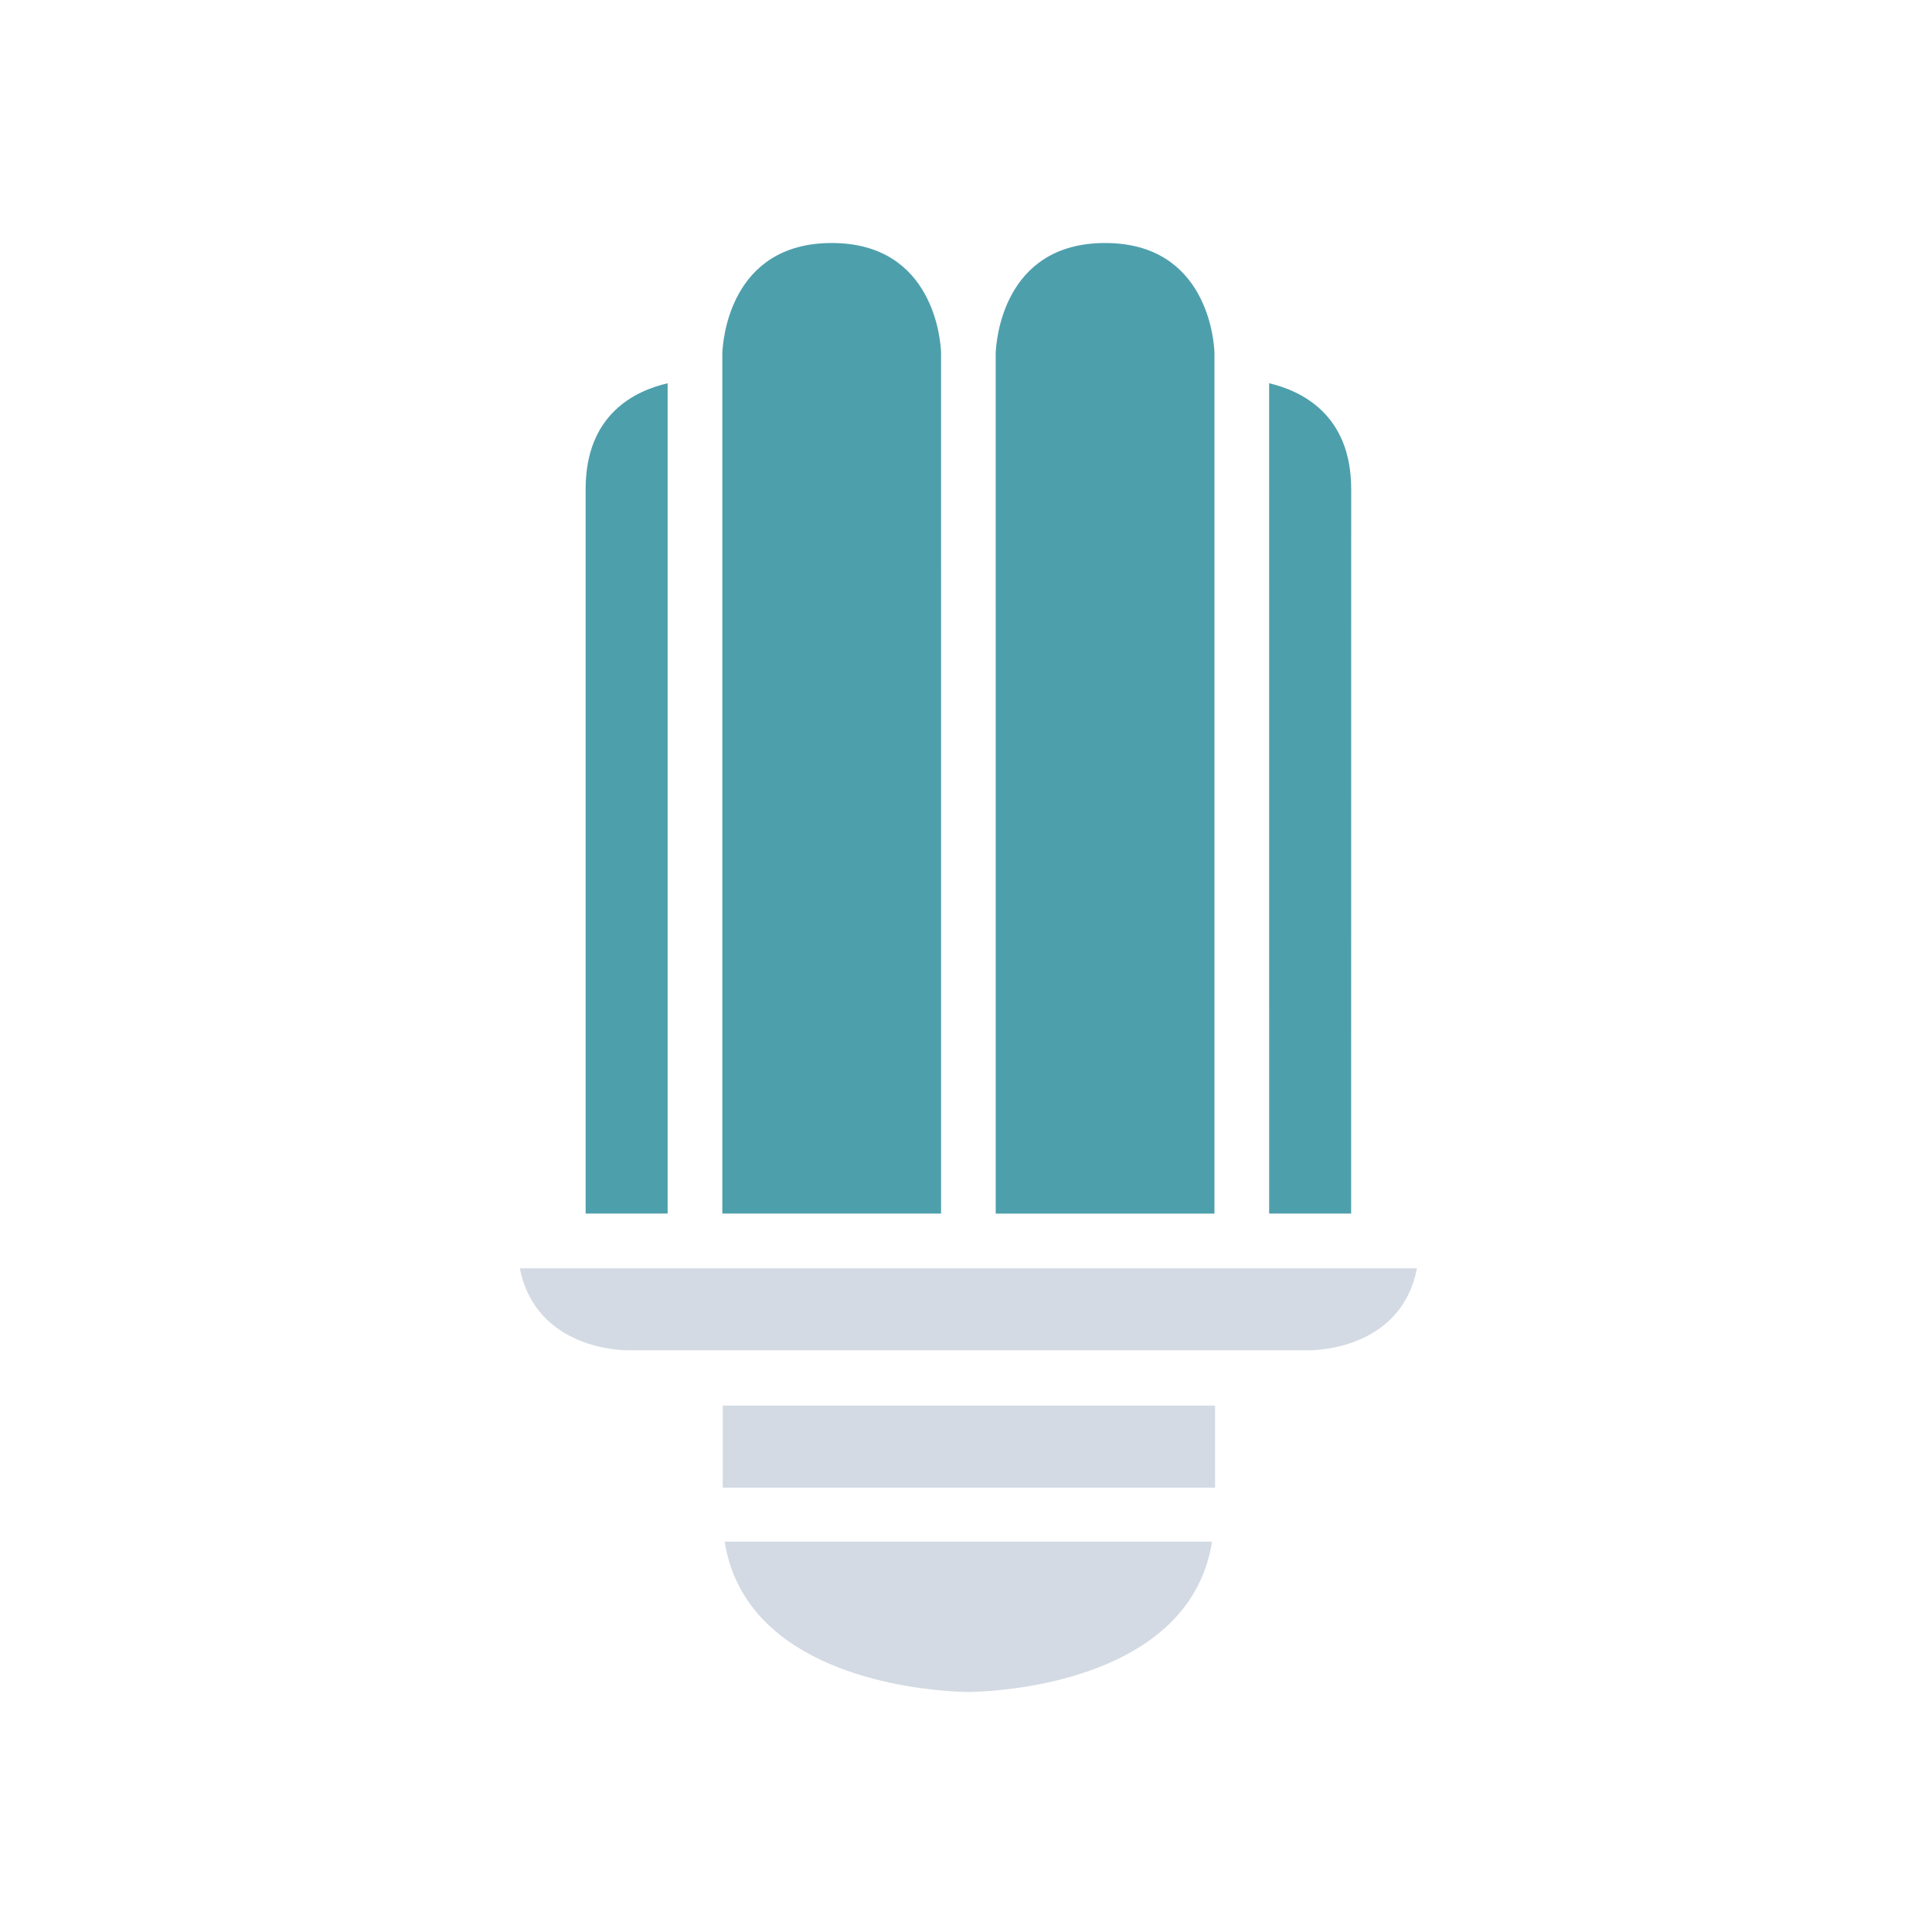 <?xml version="1.0" encoding="UTF-8" standalone="no"?>
<svg
   xmlns:dc="http://purl.org/dc/elements/1.1/"
   xmlns:cc="http://creativecommons.org/ns#"
   xmlns:rdf="http://www.w3.org/1999/02/22-rdf-syntax-ns#"
   xmlns:svg="http://www.w3.org/2000/svg"
   xmlns="http://www.w3.org/2000/svg"
   xmlns:sodipodi="http://sodipodi.sourceforge.net/DTD/sodipodi-0.dtd"
   xmlns:inkscape="http://www.inkscape.org/namespaces/inkscape"
   width="32"
   height="32"
   viewBox="0 0 32 32"
   version="1.1"
   id="svg867"
   inkscape:version="1.0.1 (3bc2e813f5, 2020-09-07)"
   sodipodi:docname="redshift.svg">
  <defs
     id="defs3871">
    <style
       type="text/css"
       id="current-color-scheme" />
  </defs>
  <sodipodi:namedview
     inkscape:object-paths="true"
     guideopacity="0.627"
     guidecolor="#0000ff"
     inkscape:bbox-nodes="true"
     inkscape:snap-intersection-paths="true"
     inkscape:snap-bbox="true"
     id="base"
     pagecolor="#ffffff"
     bordercolor="#000000"
     borderopacity="1"
     inkscape:pageopacity="0"
     inkscape:pageshadow="2"
     inkscape:zoom="7.919596"
     inkscape:cx="32.008445"
     inkscape:cy="35.033764"
     inkscape:document-units="px"
     inkscape:current-layer="layer1"
     inkscape:document-rotation="0"
     showgrid="false"
     inkscape:window-width="1920"
     inkscape:window-height="1016"
     inkscape:window-x="0"
     inkscape:window-y="0"
     inkscape:window-maximized="1"
     units="px"
     inkscape:snap-bbox-edge-midpoints="false"
     inkscape:lockguides="false">
    <inkscape:grid
       opacity="0.42"
       color="#3f3fff"
       type="xygrid"
       id="grid1448"
       originx="-3.5527137e-15"
       originy="0" />
  </sodipodi:namedview>
  <g
     inkscape:label="Layer 1"
     inkscape:groupmode="layer"
     id="layer1">
    <g
       id="redshift-status-on">
      <rect
         y="0"
         x="3.5527137e-15"
         height="32"
         width="32"
         id="rect910"
         style="opacity:0.003;fill:#000000;stroke-width:1" />
      <polygon
         points="41,69 43.2,69 50,69 56.8,69 59,69 59,66.25 59,66 50,66 41,66 41,66.25 "
         id="polygon6"
         transform="matrix(0.453,0,0,0.453,-6.602,-6.617)"
         style="fill:#d3dae3;fill-opacity:1" />
      <path
         d="M 16.04,25.534 H 13.685 12.003 c 0.317,2.008 2.716,2.397 3.659,2.472 0.207,0.016 0.349,0.019 0.377,0.019 0.029,-8.3e-5 0.171,-0.003 0.377,-0.019 0.943,-0.075 3.342,-0.464 3.659,-2.472 h -1.682 z"
         id="path8"
         style="fill:#d3dae3;fill-opacity:1;stroke-width:0.453" />
      <path
         d="M 15.587,5.836 C 15.581,5.663 15.475,4.025 13.776,4.025 c -1.699,0 -1.805,1.638 -1.812,1.825 l 2.21e-4,14.25 h 3.623 z"
         id="path10"
         style="fill:#4e9fac;fill-opacity:1;stroke-width:0.453" />
      <path
         d="m 22.38,8.1 c 0,-1.231 -0.821,-1.626 -1.359,-1.752 l 2.21e-4,13.752 h 1.358 z"
         id="path12-3"
         style="fill:#4e9fac;fill-opacity:1;stroke-width:0.453" />
      <path
         d="M 20.115,5.836 C 20.109,5.663 20.003,4.025 18.304,4.025 c -1.699,0 -1.805,1.638 -1.812,1.825 v 0.758 l 2.21e-4,13.493 h 3.623 z"
         id="path14-67"
         style="fill:#4e9fac;fill-opacity:1;stroke-width:0.453"
         sodipodi:nodetypes="csccccc" />
      <path
         d="m 9.7,8.1 v 12 h 1.358 V 6.348 C 10.516,6.473 9.7,6.864 9.7,8.1 Z"
         id="path16-5"
         style="fill:#4e9fac;fill-opacity:1;stroke-width:0.453" />
      <path
         d="m 20.921,22.365 h 0.779 c 0.166,-0.002 1.515,-0.055 1.77,-1.358 H 22.832 20.568 16.04 11.512 9.247 8.61 c 0.265,1.342 1.702,1.358 1.77,1.358 h 0.779 0.706 4.175 4.175 z"
         id="path18-3"
         style="fill:#d3dae3;fill-opacity:1;stroke-width:0.453" />
    </g>
    <g
       id="redshift-status-off">
      <rect
         style="opacity:0.003;fill:#000000;stroke-width:1"
         id="rect1033"
         width="32"
         height="32"
         x="32"
         y="0" />
      <polygon
         points="50,69 56.8,69 59,69 59,66.25 59,66 50,66 41,66 41,66.25 41,69 43.2,69 "
         id="polygon6-5"
         transform="matrix(0.453,0,0,0.453,24.698,-6.717)"
         style="fill:#d3dae3;fill-opacity:1" />
      <path
         d="M 47.34,25.434 H 44.985 43.303 c 0.317,2.008 2.716,2.397 3.659,2.472 0.207,0.016 0.349,0.019 0.377,0.019 0.029,-8.3e-5 0.171,-0.003 0.377,-0.019 0.943,-0.075 3.342,-0.464 3.659,-2.472 h -1.682 z"
         id="path8-6"
         style="fill:#d3dae3;fill-opacity:1;stroke-width:0.453" />
      <path
         d="m 46.887,5.736 c -0.006,-0.173 -0.112,-1.811 -1.811,-1.811 -1.699,0 -1.805,1.638 -1.812,1.825 L 43.264,20 h 3.623 z"
         id="path10-2"
         style="fill:#939cb9;fill-opacity:1;stroke-width:0.453" />
      <path
         d="m 53.679,8 c 0,-1.231 -0.821,-1.626 -1.359,-1.752 L 52.321,20 h 1.358 z"
         id="path12-9"
         style="fill:#939bb8;fill-opacity:1;stroke-width:0.453"
         sodipodi:nodetypes="scccs" />
      <path
         d="m 51.415,5.736 c -0.006,-0.173 -0.112,-1.811 -1.811,-1.811 -1.699,0 -1.805,1.638 -1.812,1.825 V 6.507 L 47.792,20 h 3.623 v -5.982 z"
         id="path14-1"
         style="fill:#939cb9;fill-opacity:1;stroke-width:0.453"
         sodipodi:nodetypes="cscccccc" />
      <path
         d="m 41,8 v 12 h 1.358 V 6.248 C 41.816,6.372 41,6.764 41,8 Z"
         id="path16-27"
         style="fill:#939cb9;fill-opacity:1;stroke-width:0.453" />
      <path
         d="M 52.221,22.264 H 53 c 0.166,-0.002 1.515,-0.055 1.77,-1.358 H 54.132 51.868 47.34 42.811 40.547 39.91 c 0.265,1.342 1.702,1.358 1.77,1.358 h 0.779 0.706 4.175 4.175 z"
         id="path18-0"
         style="fill:#d3dae3;fill-opacity:1;stroke-width:0.453" />
    </g>
    <g
       id="22-22-redshift-status-on">
      <rect
         y="10"
         x="-44"
         height="22"
         width="22"
         id="rect1467-9-7-9-9-4"
         style="opacity:0.003;fill-opacity:1" />
      <polygon
         points="41,69 43.2,69 50,69 56.8,69 59,69 59,66.25 59,66 50,66 41,66 41,66.25 "
         id="polygon6-9"
         transform="matrix(0.302,0,0,0.302,-48.068,5.906)"
         style="fill:#d3dae3;fill-opacity:1" />
      <path
         d="m -32.974,27.34 h -1.57 -1.121 c 0.211,1.339 1.81,1.598 2.439,1.648 0.138,0.011 0.232,0.013 0.252,0.013 0.019,-5.3e-5 0.114,-0.002 0.252,-0.013 0.629,-0.05 2.228,-0.309 2.439,-1.648 h -1.121 z"
         id="path8-3"
         style="fill:#d3dae3;fill-opacity:1;stroke-width:0.302" />
      <path
         d="M -33.276,14.208 C -33.28,14.092 -33.35,13 -34.483,13 c -1.133,0 -1.203,1.092 -1.208,1.217 l 1.49e-4,9.5 h 2.415 z"
         id="path10-6"
         style="fill:#4e9fac;fill-opacity:1;stroke-width:0.302" />
      <path
         d="m -28.747,15.717 c 0,-0.821 -0.548,-1.084 -0.906,-1.168 l 1.49e-4,9.168 h 0.906 z"
         id="path12-06"
         style="fill:#4e9fac;fill-opacity:1;stroke-width:0.302" />
      <path
         d="M -30.257,14.208 C -30.261,14.092 -30.331,13 -31.464,13 c -1.133,0 -1.203,1.092 -1.208,1.217 v 0.505 l 1.54e-4,8.995 h 2.415 z"
         id="path14-26"
         style="fill:#4e9fac;fill-opacity:1;stroke-width:0.302"
         sodipodi:nodetypes="csccccc" />
      <path
         d="m -37.2,15.717 v 8 h 0.906 v -9.168 c -0.362,0.083 -0.906,0.344 -0.906,1.168 z"
         id="path16-1"
         style="fill:#4e9fac;fill-opacity:1;stroke-width:0.302" />
      <path
         d="m -29.72,25.226 h 0.519 c 0.111,-0.001 1.01,-0.037 1.18,-0.906 h -0.425 -1.509 -3.019 -3.019 -1.509 -0.425 c 0.177,0.894 1.135,0.906 1.18,0.906 h 0.519 0.47 2.784 2.784 z"
         id="path18-8"
         style="fill:#d3dae3;fill-opacity:1;stroke-width:0.302" />
    </g>
    <g
       id="22-22-redshift-status-off">
      <rect
         style="opacity:0.003;fill-opacity:1"
         id="rect1467-9-7-9-9-4-67"
         width="22"
         height="22"
         x="-22"
         y="10" />
      <polygon
         points="43.2,69 50,69 56.8,69 59,69 59,66.25 59,66 50,66 41,66 41,66.25 41,69 "
         id="polygon6-9-7"
         transform="matrix(0.302,0,0,0.302,-26.541,5.906)"
         style="fill:#d3dae3;fill-opacity:1" />
      <path
         d="m -11.447,27.34 h -1.57 -1.121 c 0.211,1.339 1.81,1.598 2.439,1.648 0.138,0.011 0.232,0.013 0.252,0.013 0.019,-5.3e-5 0.114,-0.002 0.252,-0.013 0.629,-0.05 2.228,-0.309 2.439,-1.648 H -9.877 Z"
         id="path8-3-9"
         style="fill:#d3dae3;fill-opacity:1;stroke-width:0.302" />
      <path
         d="M -11.749,14.208 C -11.753,14.092 -11.823,13 -12.956,13 c -1.133,0 -1.203,1.092 -1.208,1.217 l 9.1e-5,5.779 5.8e-5,3.721 h 2.415 z"
         id="path10-6-2"
         style="fill:#939fb9;fill-opacity:1;stroke-width:0.302"
         sodipodi:nodetypes="csccccc" />
      <path
         d="m -7.22,15.717 c 0,-0.821 -0.548,-1.084 -0.906,-1.168 l 1.49e-4,9.168 h 0.906 z"
         id="path12-06-0"
         style="fill:#939cb9;fill-opacity:1;stroke-width:0.302" />
      <path
         d="M -8.73,14.208 C -8.734,14.092 -8.804,13 -9.937,13 c -1.133,0 -1.203,1.092 -1.208,1.217 v 0.505 l 1.54e-4,8.995 h 2.415 z"
         id="path14-26-2"
         style="fill:#939cb9;fill-opacity:1;stroke-width:0.302" />
      <path
         d="m -15.673,15.717 v 8 h 0.906 v -9.168 c -0.362,0.083 -0.906,0.344 -0.906,1.168 z"
         id="path16-1-3"
         style="fill:#939fb9;fill-opacity:1;stroke-width:0.302"
         sodipodi:nodetypes="scccs" />
      <path
         d="m -8.193,25.226 h 0.519 c 0.111,-0.001 1.01,-0.037 1.18,-0.906 h -0.425 -1.509 -3.019 -3.019 -1.509 H -16.4 c 0.177,0.894 1.135,0.906 1.18,0.906 h 0.519 0.47 2.784 2.784 z"
         id="path18-8-7"
         style="fill:#d3dae3;fill-opacity:1;stroke-width:0.302" />
    </g>
  </g>
</svg>

